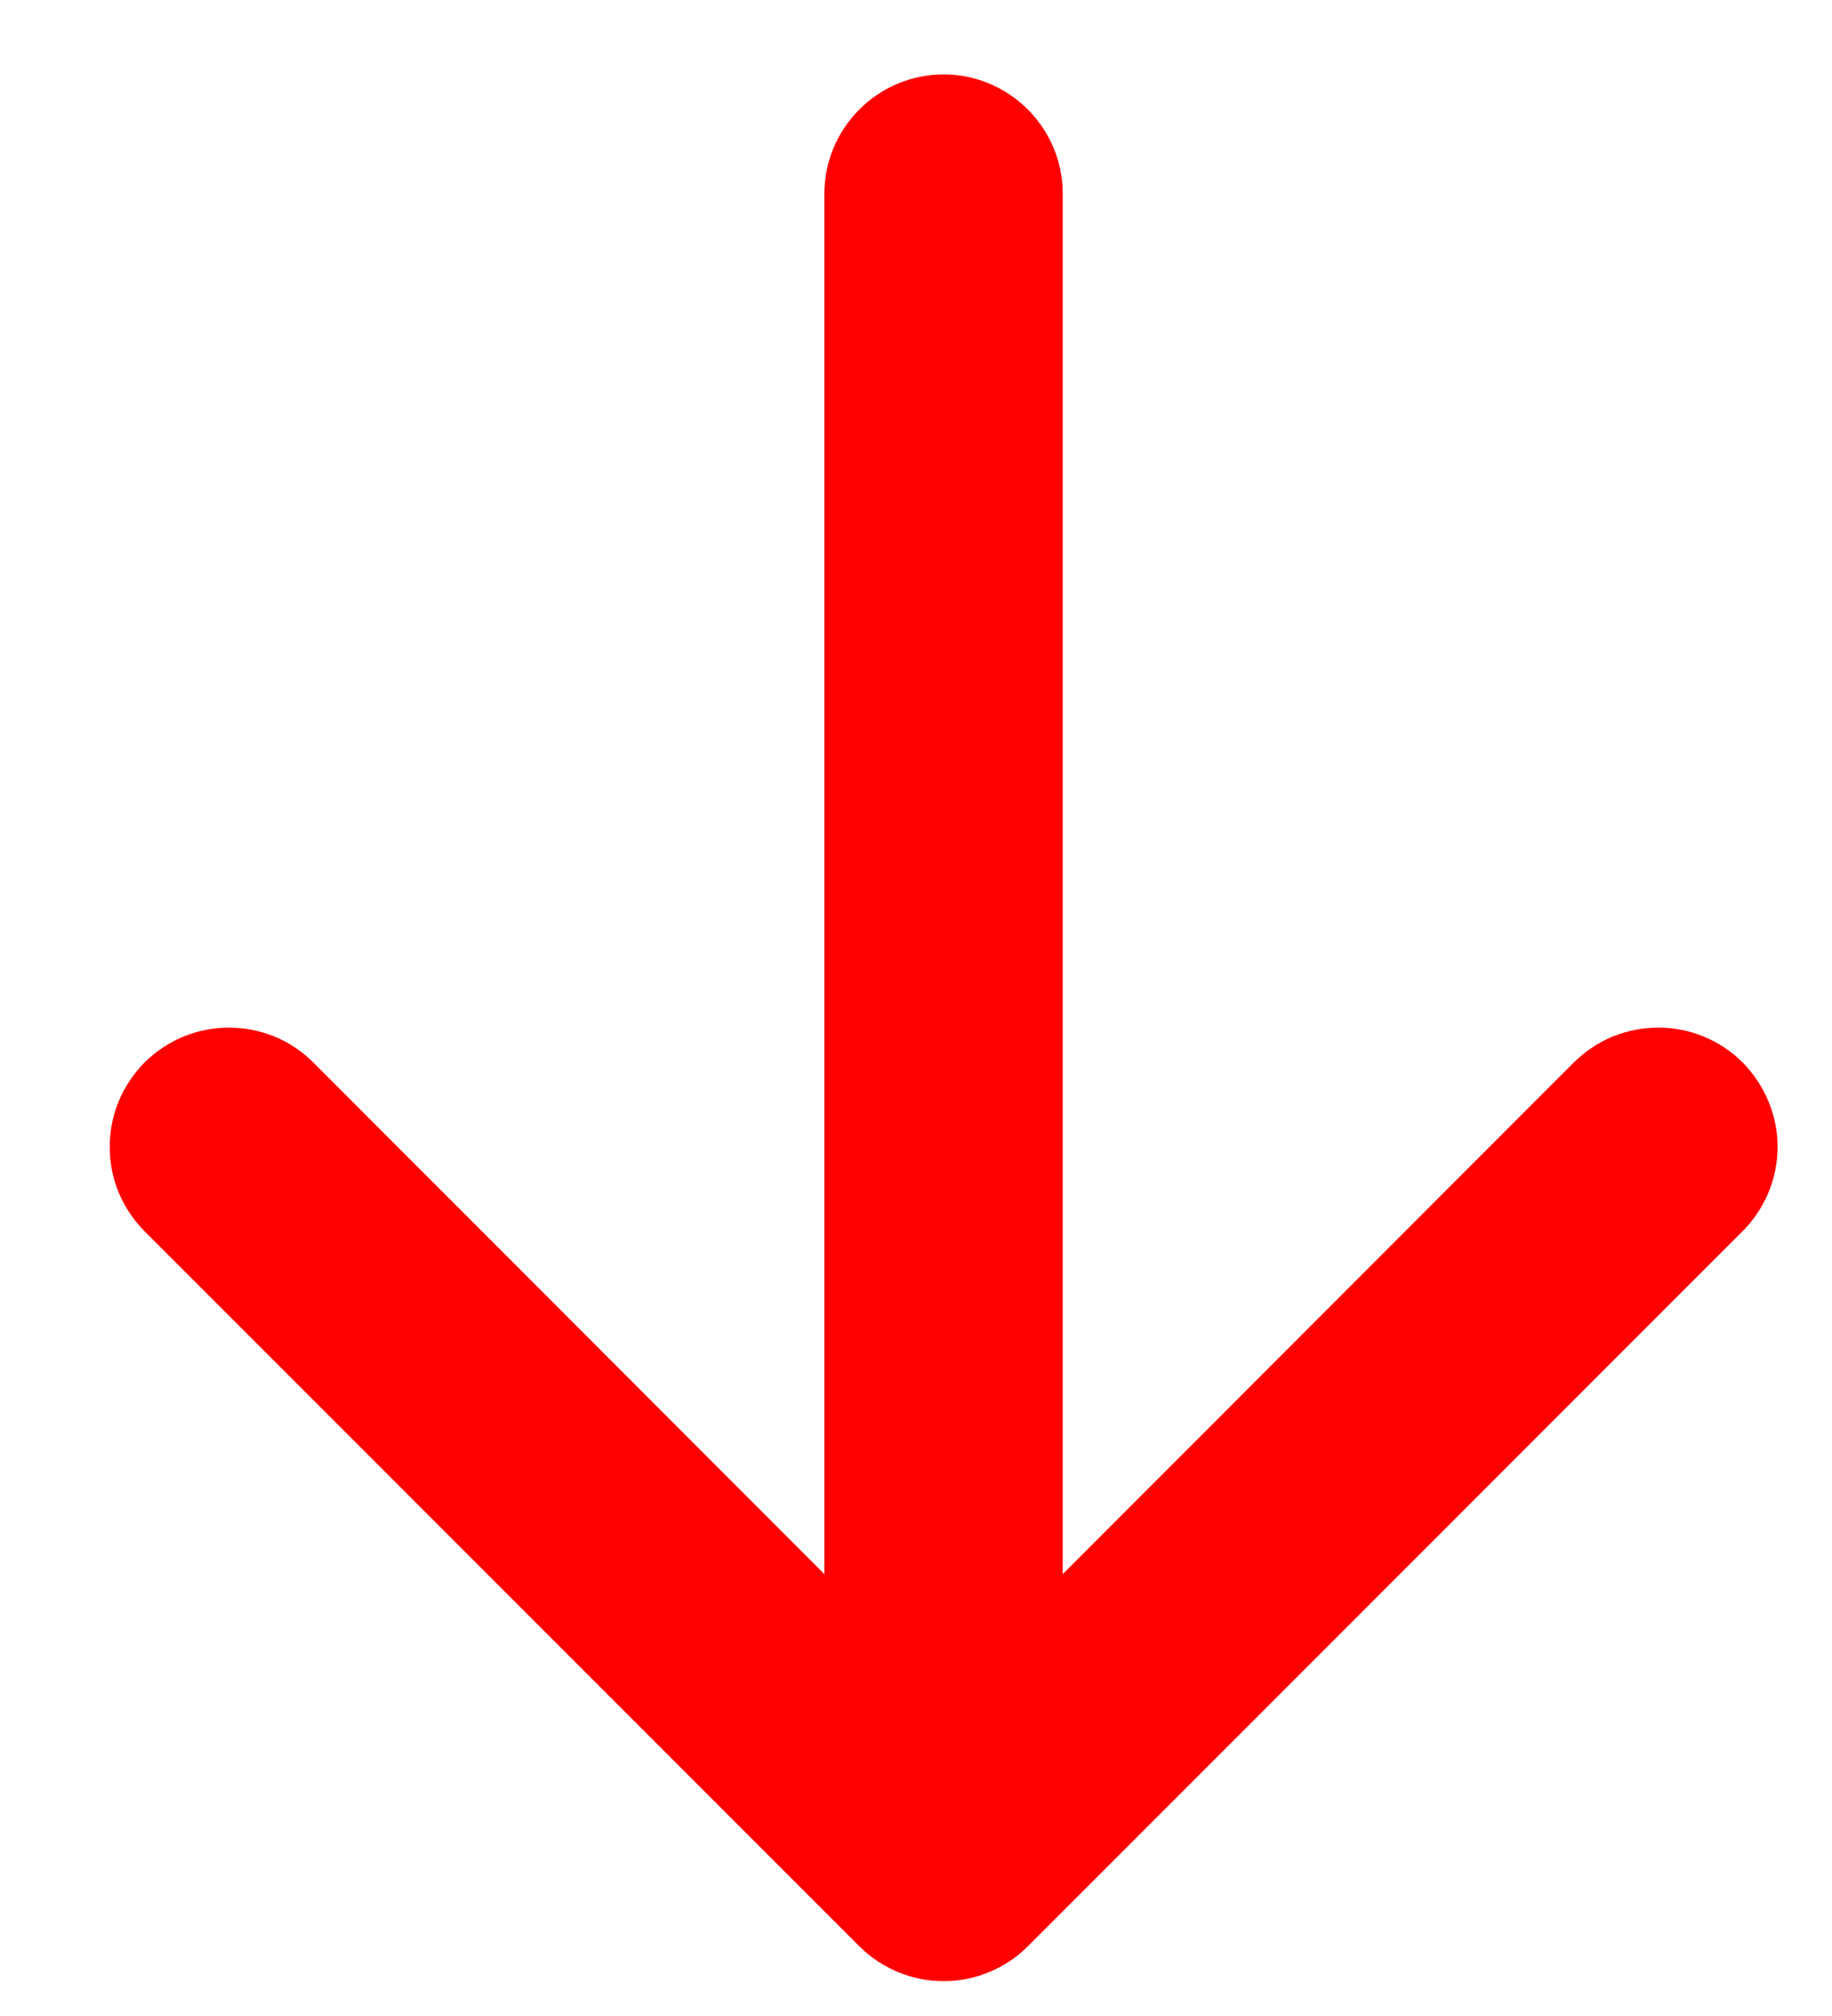 <svg width="10" height="11" viewBox="0 0 10 11" fill="none" xmlns="http://www.w3.org/2000/svg">
    <path fill-rule="evenodd" clip-rule="evenodd" d="M5.151 0.406C4.978 0.406 4.813 0.475 4.691 0.597C4.569 0.719 4.5 0.884 4.5 1.056L4.5 8.589L1.71 5.797C1.65 5.737 1.578 5.689 1.499 5.656C1.42 5.624 1.335 5.607 1.25 5.607C1.164 5.607 1.079 5.624 1.001 5.656C0.922 5.689 0.85 5.737 0.789 5.797C0.729 5.858 0.681 5.93 0.648 6.009C0.615 6.088 0.599 6.172 0.599 6.258C0.599 6.343 0.615 6.428 0.648 6.507C0.681 6.586 0.729 6.658 0.789 6.718L4.69 10.619C4.751 10.68 4.822 10.727 4.901 10.76C4.98 10.793 5.065 10.81 5.151 10.81C5.236 10.81 5.321 10.793 5.4 10.76C5.479 10.727 5.551 10.68 5.611 10.619L9.512 6.718C9.572 6.658 9.62 6.586 9.653 6.507C9.686 6.428 9.703 6.343 9.703 6.258C9.703 6.172 9.686 6.088 9.653 6.009C9.62 5.93 9.572 5.858 9.512 5.797C9.39 5.675 9.224 5.607 9.052 5.607C8.966 5.607 8.881 5.624 8.802 5.656C8.723 5.689 8.652 5.737 8.591 5.797L5.801 8.589L5.801 1.056C5.801 0.884 5.732 0.719 5.61 0.597C5.488 0.475 5.323 0.406 5.151 0.406V0.406Z" fill="#FF0000"/>
</svg>
